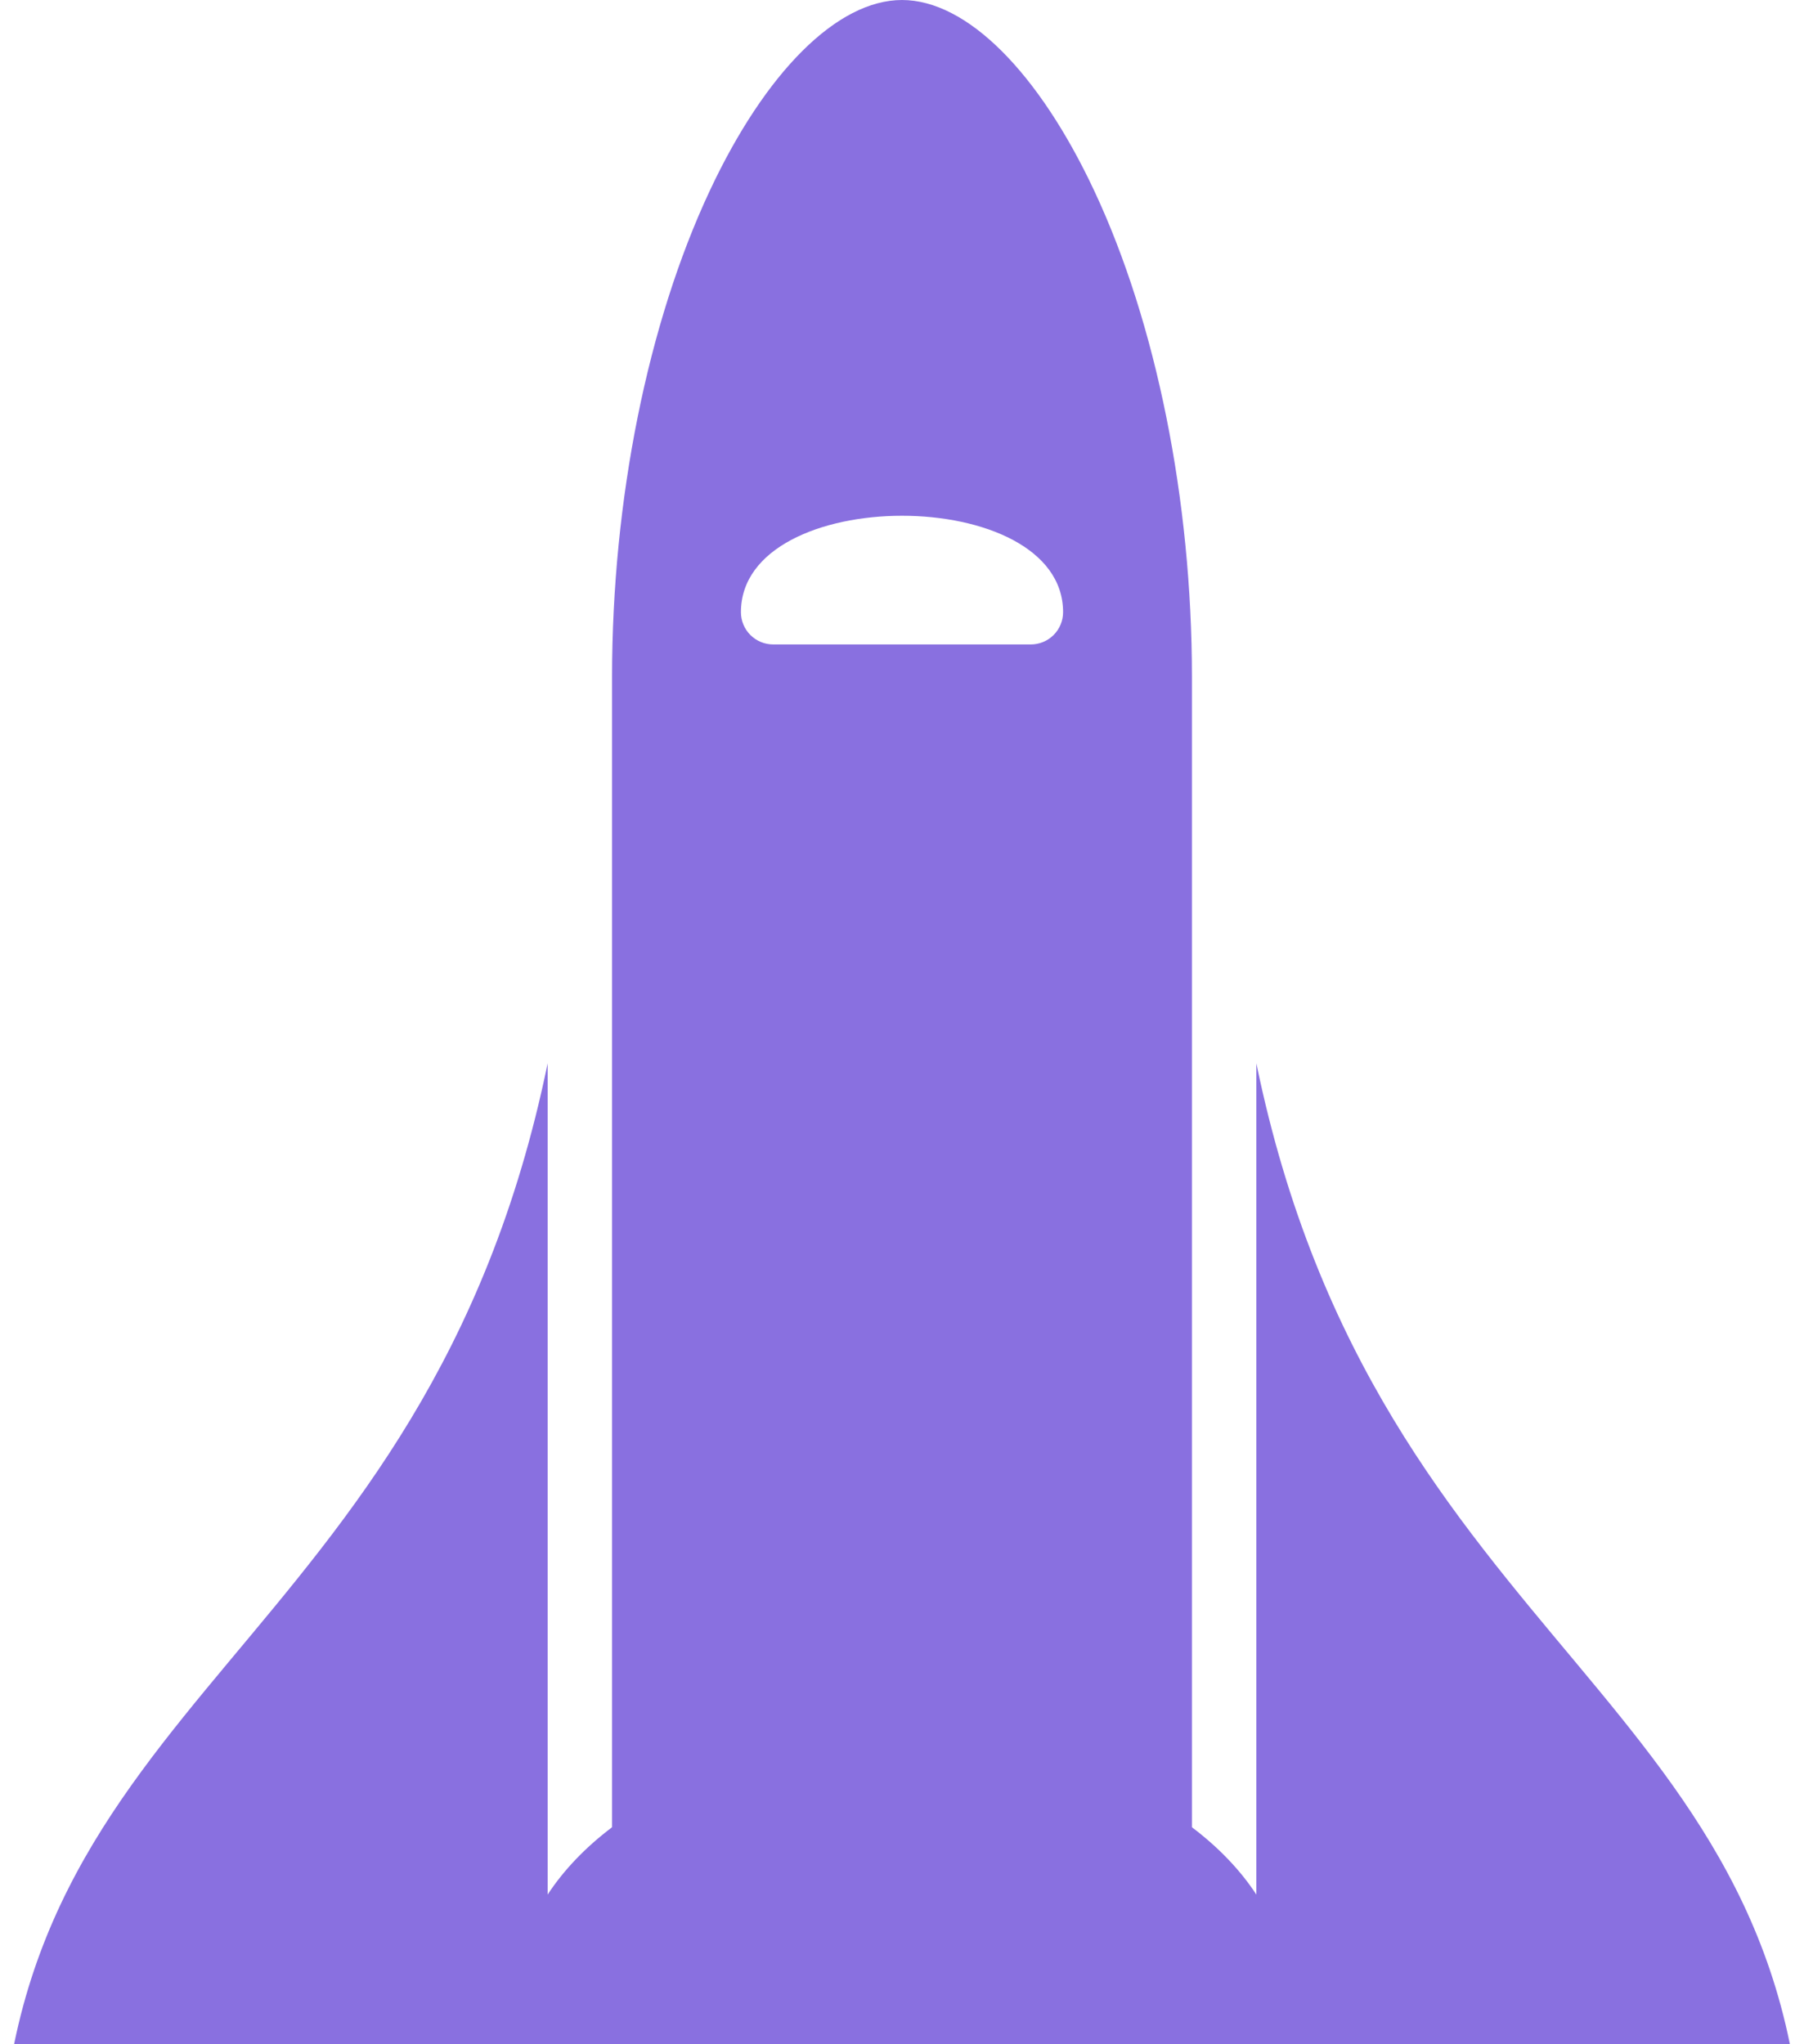 <?xml version="1.0" encoding="UTF-8" standalone="no"?>
<svg
   width="156.085"
   height="176.823"
   viewBox="0 0 156.085 176.823"
   fill="none"
   version="1.1"
   id="svg1"
   sodipodi:docname="space-shuttle.svg"
   inkscape:export-filename="space-shuttle.svg"
   inkscape:export-xdpi="96"
   inkscape:export-ydpi="96"
   xmlns:inkscape="http://www.inkscape.org/namespaces/inkscape"
   xmlns:sodipodi="http://sodipodi.sourceforge.net/DTD/sodipodi-0.dtd"
   xmlns="http://www.w3.org/2000/svg"
   xmlns:svg="http://www.w3.org/2000/svg">
  <sodipodi:namedview
     id="namedview1"
     pagecolor="#ffffff"
     bordercolor="#000000"
     borderopacity="0.25"
     inkscape:showpageshadow="2"
     inkscape:pageopacity="0.0"
     inkscape:pagecheckerboard="0"
     inkscape:deskcolor="#d1d1d1" />
  <g
     clip-path="url(#clip0_49_154)"
     id="g1"
     transform="translate(-16.955,-47.119)">
    <path
       d="M 78.359,63.632 C 72.991,75.084 69.912,90.399 69.912,105.651 v 99.529 c -2.284,1.726 -4.173,3.688 -5.574,5.826 v -71.908 c -10.54,51.16 -47.383,54.559 -47.383,97.552 v 0.001 h 44.596 v 5.574 H 16.955 c 0,9.236 9.983,16.724 22.298,16.724 h 22.298 c 0,8.081 3.495,11.148 8.362,11.148 h 13.936 c 4.872,0 8.362,-3.072 8.362,-11.148 h 5.574 c 0,8.081 3.495,11.148 8.361,11.148 h 13.936 c 4.872,0 8.362,-3.072 8.362,-11.148 h 22.298 c 12.315,0 22.298,-7.488 22.298,-16.724 h -44.596 v -5.574 h 44.596 v -0.001 c 0,-42.993 -36.843,-46.392 -47.383,-97.552 v 71.908 c -1.401,-2.137 -3.291,-4.1 -5.575,-5.825 v -99.53 c 0,-15.252 -3.078,-30.567 -8.446,-42.019 -4.847,-10.34 -11.067,-16.513 -16.639,-16.513 -5.572,0 -11.792,6.173 -16.638,16.513 z m 30.575,36.445 c 0,0.739 -0.294,1.448 -0.817,1.971 -0.523,0.522 -1.231,0.816 -1.971,0.816 H 83.849 c -0.739,0 -1.448,-0.294 -1.971,-0.816 -0.523,-0.523 -0.816,-1.232 -0.816,-1.971 0,-11.118 27.873,-11.129 27.873,0 z"
       fill="#8970e0"
       id="path1" />
  </g>
  <defs
     id="defs1">
    <clipPath
       id="clip0_49_154">
      <rect
         width="222.978"
         height="222.978"
         fill="#ffffff"
         transform="rotate(-90,112.453,111.489)"
         id="rect1"
         x="0"
         y="0" />
    </clipPath>
  </defs>
</svg>
